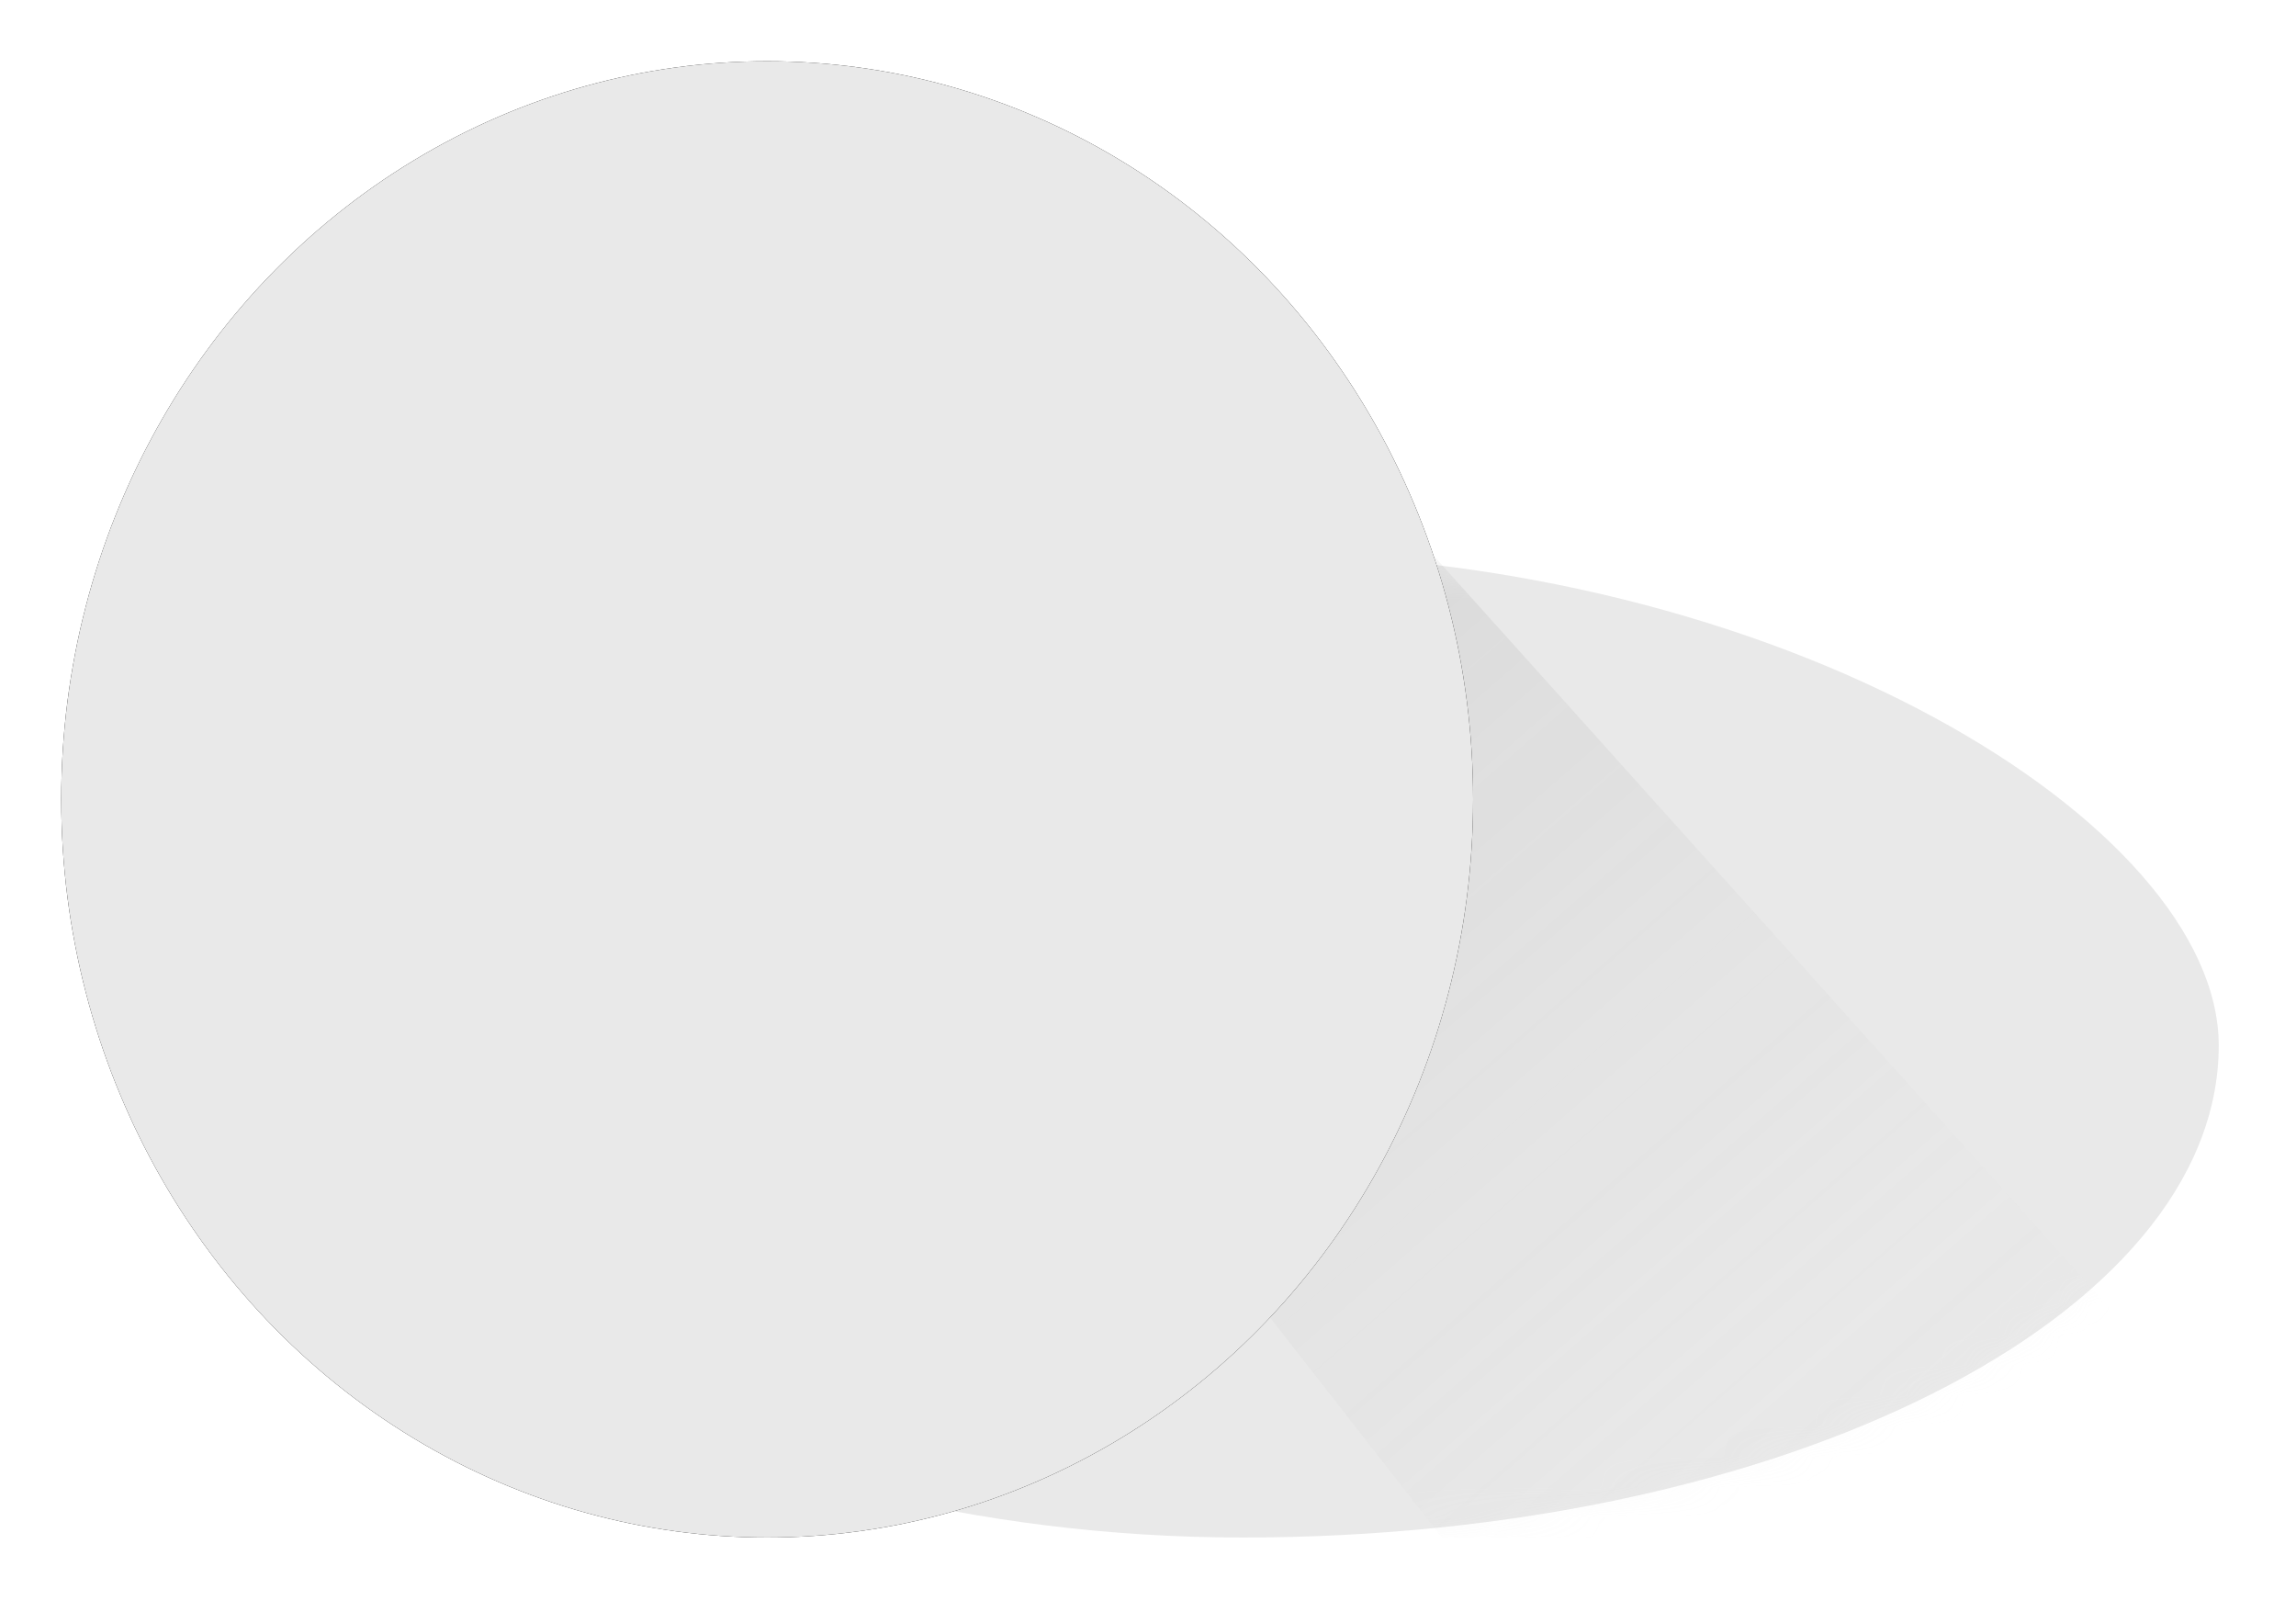 <svg xmlns="http://www.w3.org/2000/svg" viewBox="0 0 75 53" xmlns:xlink="http://www.w3.org/1999/xlink">
  <defs>
    <filter id="a" width="200%" height="200%" x="-50%" y="-50%" filterUnits="objectBoundingBox">
      <feOffset in="SourceAlpha" result="shadowOffsetOuter1"/>
      <feGaussianBlur stdDeviation="1" in="shadowOffsetOuter1" result="shadowBlurOuter1"/>
      <feColorMatrix values="0 0 0 0 0 0 0 0 0 0 0 0 0 0 0 0 0 0 0.15 0" in="shadowBlurOuter1" result="shadowMatrixOuter1"/>
      <feMerge>
        <feMergeNode in="shadowMatrixOuter1"/>
        <feMergeNode in="SourceGraphic"/>
      </feMerge>
    </filter>
    <rect id="b" width="63.75" height="32.145" rx="52"/>
    <linearGradient id="c" x1="-83.52%" x2="107.148%" y1="-82.884%" y2="116.993%">
      <stop stop-color="#2C2C2C" stop-opacity=".402" offset="0%"/>
      <stop stop-color="#FFF" stop-opacity="0" offset="100%"/>
    </linearGradient>
    <ellipse id="f" cx="23.06" cy="24.109" rx="23.06" ry="24.109"/>
    <filter id="e" width="200%" height="200%" x="-50%" y="-50%" filterUnits="objectBoundingBox">
      <feOffset in="SourceAlpha" result="shadowOffsetOuter1"/>
      <feGaussianBlur stdDeviation="1" in="shadowOffsetOuter1" result="shadowBlurOuter1"/>
      <feColorMatrix values="0 0 0 0 0 0 0 0 0 0 0 0 0 0 0 0 0 0 0.01 0" in="shadowBlurOuter1"/>
    </filter>
  </defs>
  <g fill="none" fill-rule="evenodd">
    <g filter="url(#a)" transform="translate(8.726 18.073)">
      <mask id="d" fill="#fff">
        <use xlink:href="#b"/>
      </mask>
      <use fill="#E9E9E9" xlink:href="#b"/>
      <path fill="url(#c)" d="M36.819-1.353l24.324 27.064-6.216 6.433H38.368L24.404 14.245" mask="url(#d)"/>
    </g>
    <g transform="translate(2 2)">
      <use fill="#000" filter="url(#e)" xlink:href="#f"/>
      <use fill="#E9E9E9" xlink:href="#f"/>
    </g>
  </g>
</svg>
<!--
<?xml version="1.0" encoding="UTF-8" standalone="no"?>
<svg width="75px" height="53px" viewBox="0 0 75 53" version="1.1" xmlns="http://www.w3.org/2000/svg" xmlns:xlink="http://www.w3.org/1999/xlink">
    <title>cloudy</title>
    <desc>Created with Sketch.</desc>
    <defs>
        <filter x="-50%" y="-50%" width="200%" height="200%" filterUnits="objectBoundingBox" id="filter-1">
            <feOffset dx="0" dy="0" in="SourceAlpha" result="shadowOffsetOuter1"></feOffset>
            <feGaussianBlur stdDeviation="1" in="shadowOffsetOuter1" result="shadowBlurOuter1"></feGaussianBlur>
            <feColorMatrix values="0 0 0 0 0   0 0 0 0 0   0 0 0 0 0  0 0 0 0.15 0" type="matrix" in="shadowBlurOuter1" result="shadowMatrixOuter1"></feColorMatrix>
            <feMerge>
                <feMergeNode in="shadowMatrixOuter1"></feMergeNode>
                <feMergeNode in="SourceGraphic"></feMergeNode>
            </feMerge>
        </filter>
        <rect id="path-2" x="0" y="0" width="63.7497934" height="32.1450024" rx="52"></rect>
        <linearGradient x1="-83.5196526%" y1="-82.8836191%" x2="107.148489%" y2="116.993159%" id="linearGradient-4">
            <stop stop-color="#2C2C2C" stop-opacity="0.402173913" offset="0%"></stop>
            <stop stop-color="#FFFFFF" stop-opacity="0" offset="100%"></stop>
        </linearGradient>
        <ellipse id="path-5" cx="23.0603547" cy="24.1087518" rx="23.0603547" ry="24.1087518"></ellipse>
        <filter x="-50%" y="-50%" width="200%" height="200%" filterUnits="objectBoundingBox" id="filter-6">
            <feOffset dx="0" dy="0" in="SourceAlpha" result="shadowOffsetOuter1"></feOffset>
            <feGaussianBlur stdDeviation="1" in="shadowOffsetOuter1" result="shadowBlurOuter1"></feGaussianBlur>
            <feColorMatrix values="0 0 0 0 0   0 0 0 0 0   0 0 0 0 0  0 0 0 0.01 0" type="matrix" in="shadowBlurOuter1"></feColorMatrix>
        </filter>
    </defs>
    <g id="Page-1" stroke="none" stroke-width="1" fill="none" fill-rule="evenodd">
        <g id="Icons" transform="translate(-374.000000, -48.000000)">
            <g id="cloudy" transform="translate(376.000000, 50.000000)">
                <g id="cloud">
                    <g id="Group-2" filter="url(#filter-1)" transform="translate(6.725937, 16.072501)">
                        <mask id="mask-3" fill="white">
                            <use xlink:href="#path-2"></use>
                        </mask>
                        <use id="Rectangle-1" fill="#E9E9E9" xlink:href="#path-2"></use>
                        <polygon id="Path-1" fill="url(#linearGradient-4)" mask="url(#mask-3)" points="36.8190766 -1.35278828 61.1434336 25.7116095 54.9269405 32.1450024 38.3683833 32.1450024 24.4042178 14.2447721"></polygon>
                    </g>
                    <g id="Oval-3">
                        <use fill="black" fill-opacity="1" filter="url(#filter-6)" xlink:href="#path-5"></use>
                        <use fill="#E9E9E9" fill-rule="evenodd" xlink:href="#path-5"></use>
                    </g>
                </g>
            </g>
        </g>
    </g>
</svg>
-->
